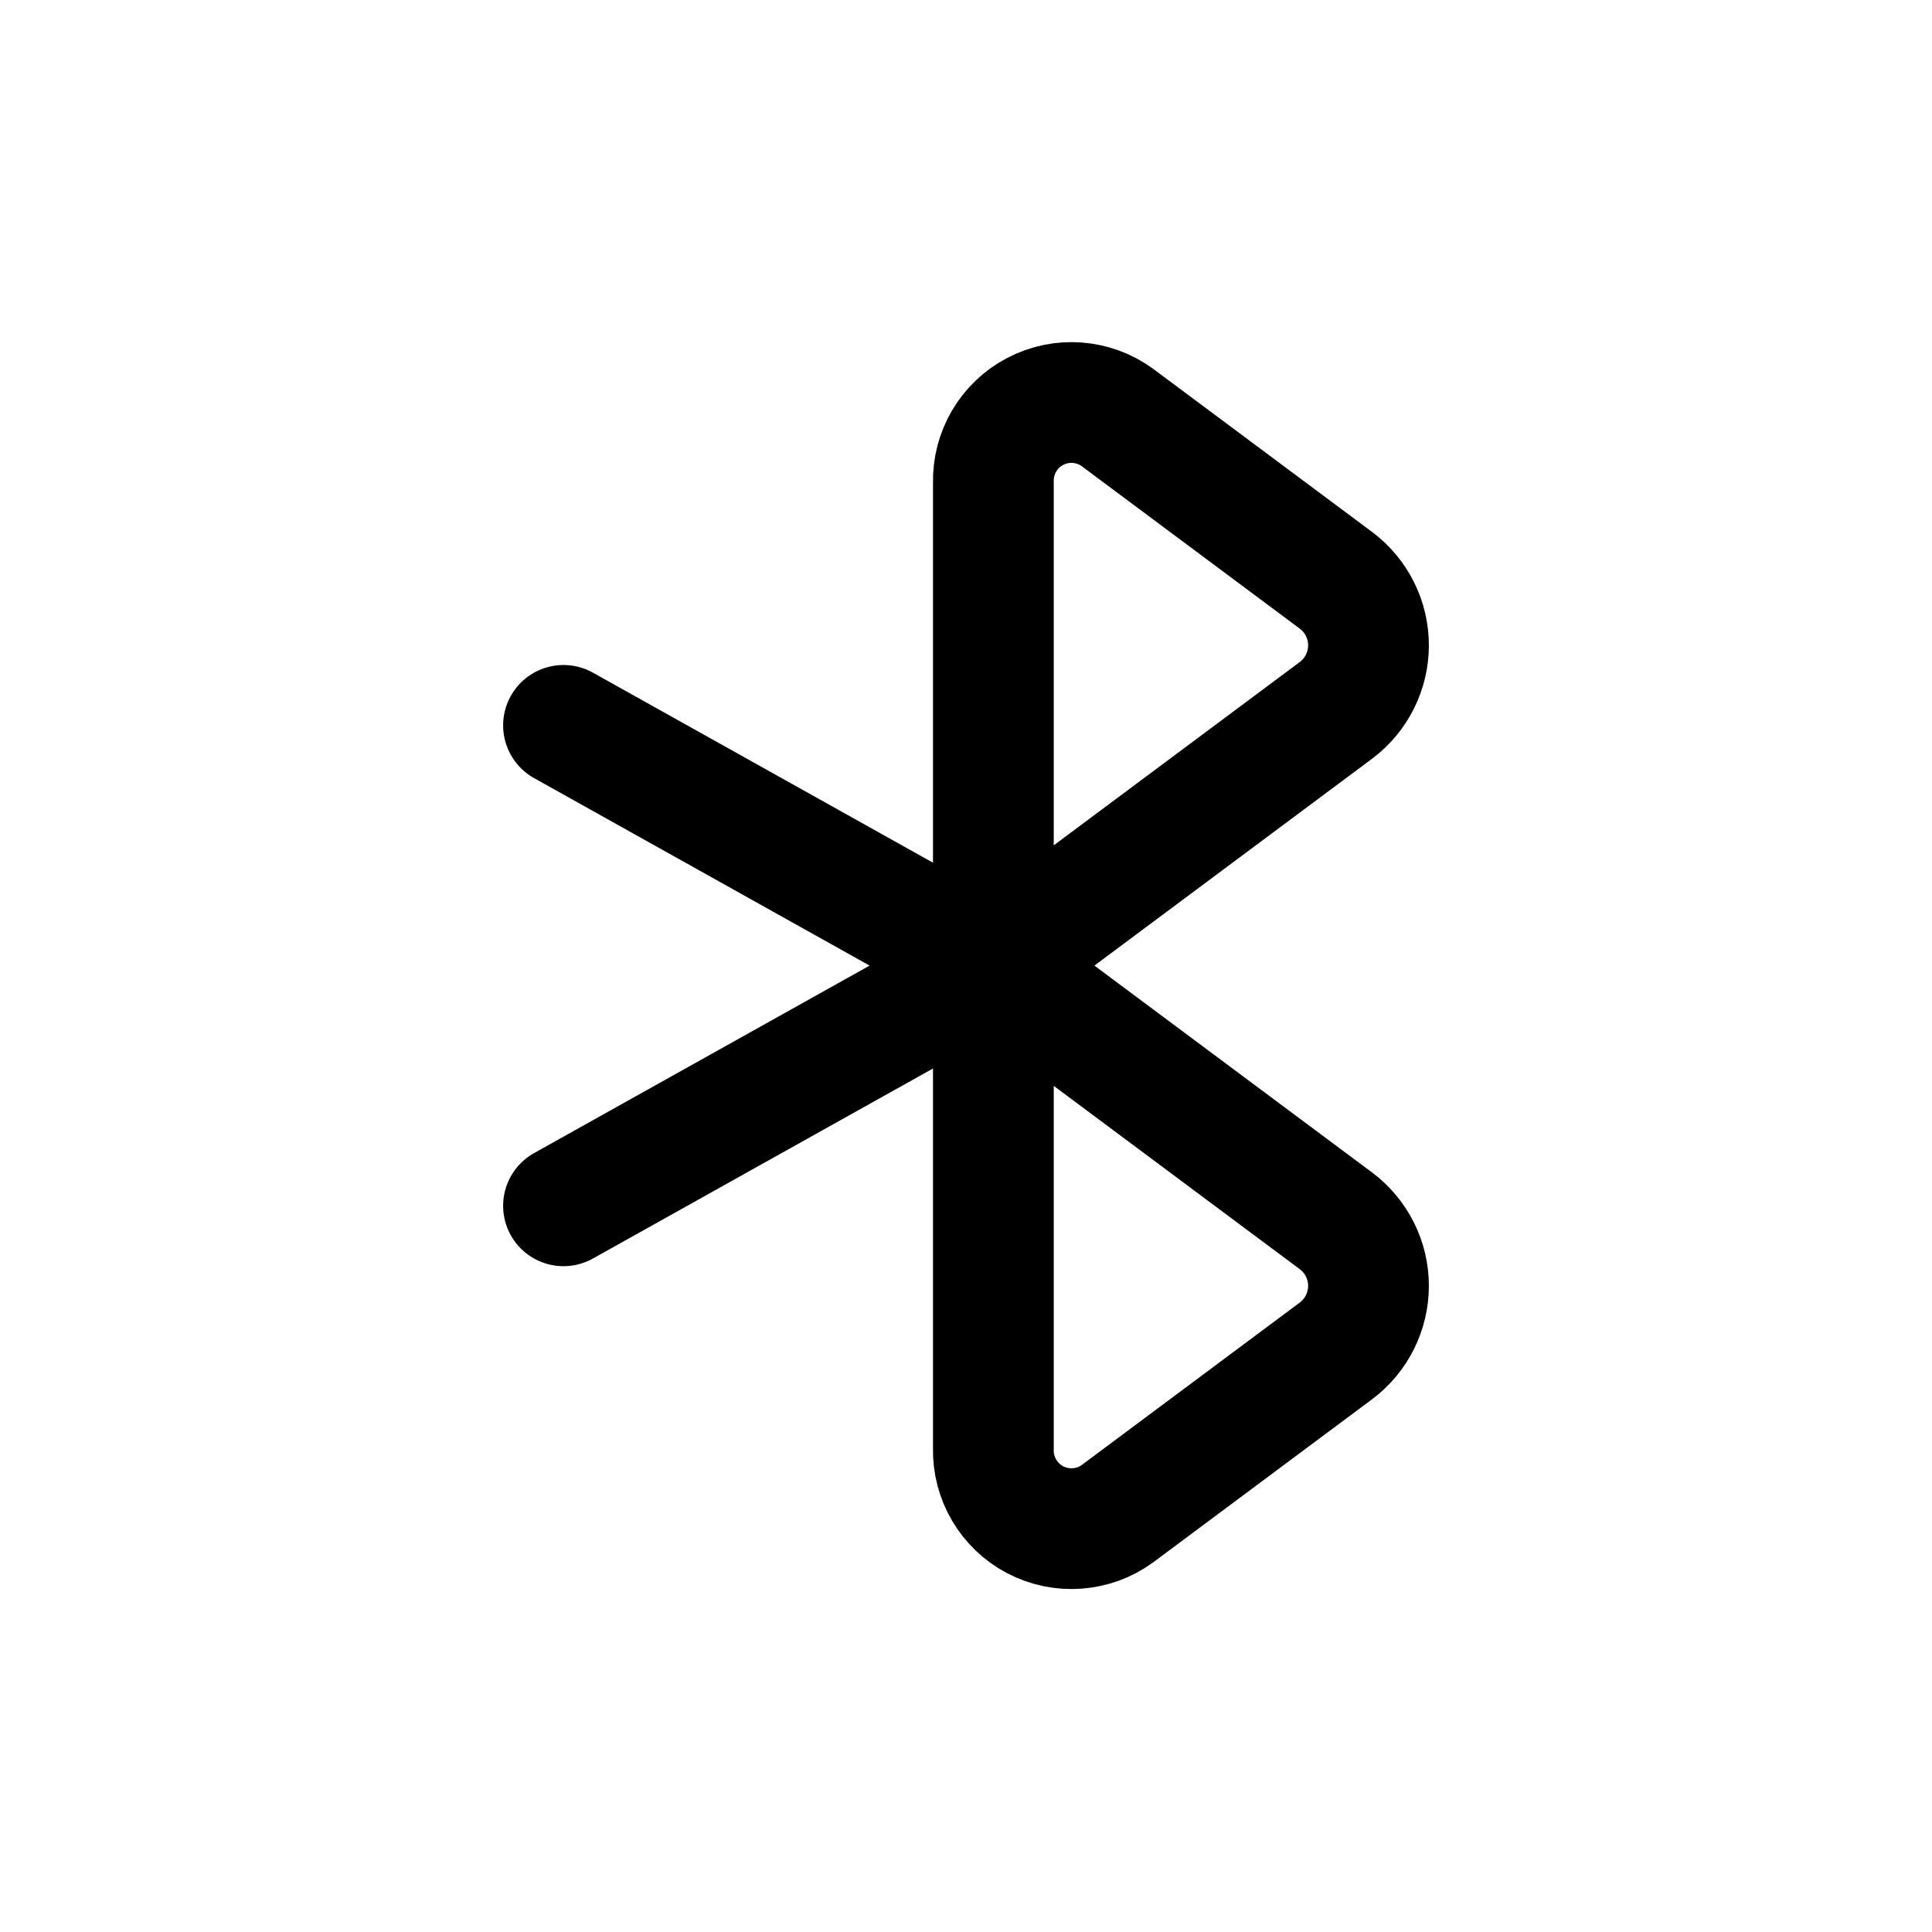 <svg width="24" height="24" viewBox="0 0 24 24" fill="none" xmlns="http://www.w3.org/2000/svg">
<path fill-rule="evenodd" clip-rule="evenodd" d="M13.882 5.187L16.6 7.212C16.852 7.403 17 7.7 17 8.016C17 8.332 16.852 8.63 16.6 8.821L12.34 11.995L16.6 15.169C16.852 15.36 17 15.657 17 15.973C17 16.289 16.852 16.587 16.6 16.778L13.882 18.803C13.584 19.021 13.187 19.05 12.86 18.879C12.532 18.707 12.331 18.364 12.34 17.995V5.995C12.331 5.625 12.532 5.282 12.86 5.111C13.187 4.939 13.584 4.969 13.882 5.187V5.187Z" stroke="currentColor" stroke-width="1.5" stroke-linecap="round" stroke-linejoin="round"/>
<path d="M7 9.011L12.34 11.995L7 14.979" stroke="currentColor" stroke-width="1.5" stroke-linecap="round" stroke-linejoin="round"/>
</svg>
